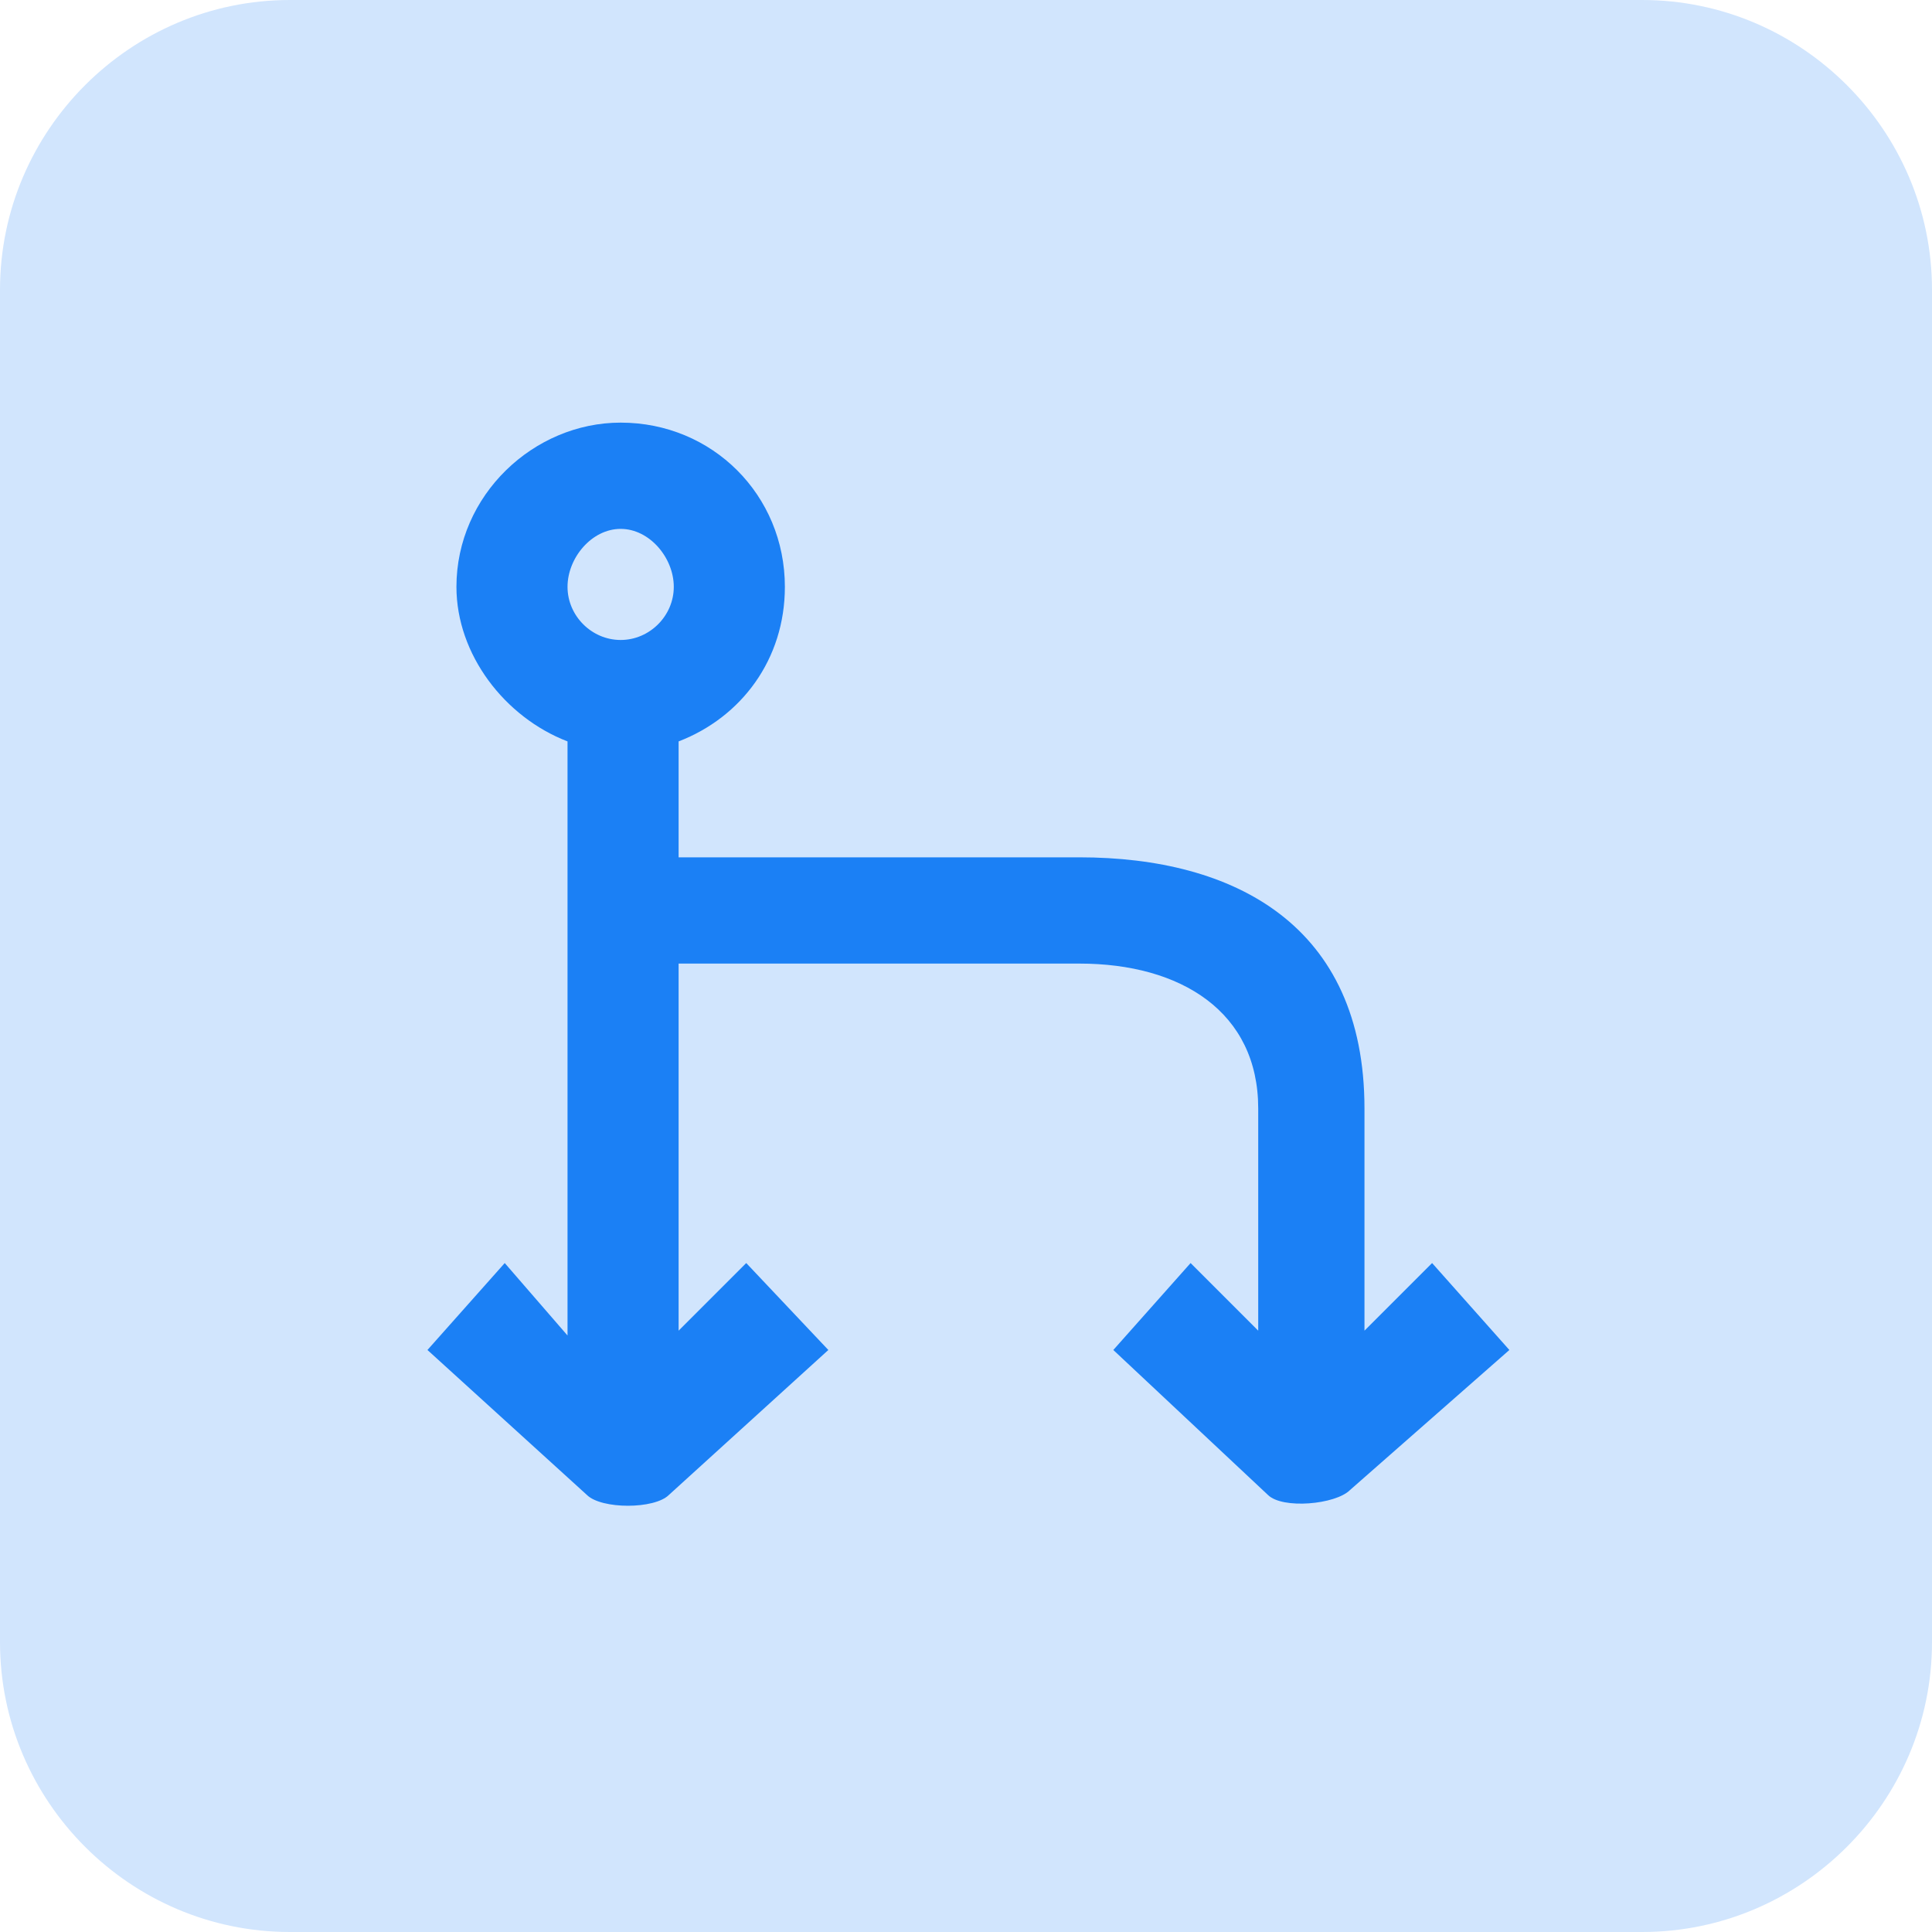 <?xml version="1.0" encoding="utf-8"?>
<!-- Generator: Adobe Illustrator 21.0.0, SVG Export Plug-In . SVG Version: 6.00 Build 0)  -->
<svg version="1.1" id="图层_1" xmlns="http://www.w3.org/2000/svg" xmlns:xlink="http://www.w3.org/1999/xlink" x="0px" y="0px"
	 viewBox="0 0 40 40" style="enable-background:new 0 0 40 40;" xml:space="preserve">
<style type="text/css">
	.st0{fill:#D1E5FD;}
	.st1{fill:#1B80F5;}
</style>
<title>judgment-condition</title>
<g id="页面-1">
	<g id="Seafile_Workflow5" transform="translate(-594, -238)">
		<g id="编组-39" transform="translate(320, 146)">
			<g id="编组-14备份-2" transform="translate(262, 80)">
				<g id="编组-18备份" transform="translate(8, 8)">
					<g id="judgment-condition" transform="translate(4, 4)">
						<path id="矩形" class="st0" d="M6,0h28c3.3,0,6,2.7,6,6v28c0,3.3-2.7,6-6,6H6c-3.3,0-6-2.7-6-6V6C0,2.7,2.7,0,6,0z"/>
						<g id="judging-condition" transform="translate(8.75, 8.75)">
							<path id="形状结合" class="st1" d="M4.1,0C6,0,7.5,1.5,7.5,3.4c0,1.5-0.9,2.7-2.2,3.2l0,2.4h8.3c3.2,0,5.9,1.4,5.9,5.2
								v4.6l1.4-1.4l1.6,1.8l-3.3,2.9c-0.3,0.3-1.4,0.4-1.7,0.1l-3.2-3l1.6-1.8l1.4,1.4v-4.6c0-2-1.6-3-3.7-3H5.3v7.6l1.4-1.4
								l1.7,1.8l-3.3,3c-0.3,0.3-1.4,0.3-1.7,0l-3.3-3l1.6-1.8L3,18.9L3,6.6C1.7,6.1,0.7,4.8,0.7,3.4C0.7,1.5,2.3,0,4.1,0z M4.1,2.2
								C3.5,2.2,3,2.8,3,3.4s0.5,1.1,1.1,1.1S5.2,4,5.2,3.4S4.7,2.2,4.1,2.2z"/>
						</g>
					</g>
				</g>
			</g>
		</g>
	</g>
</g>
</svg>
